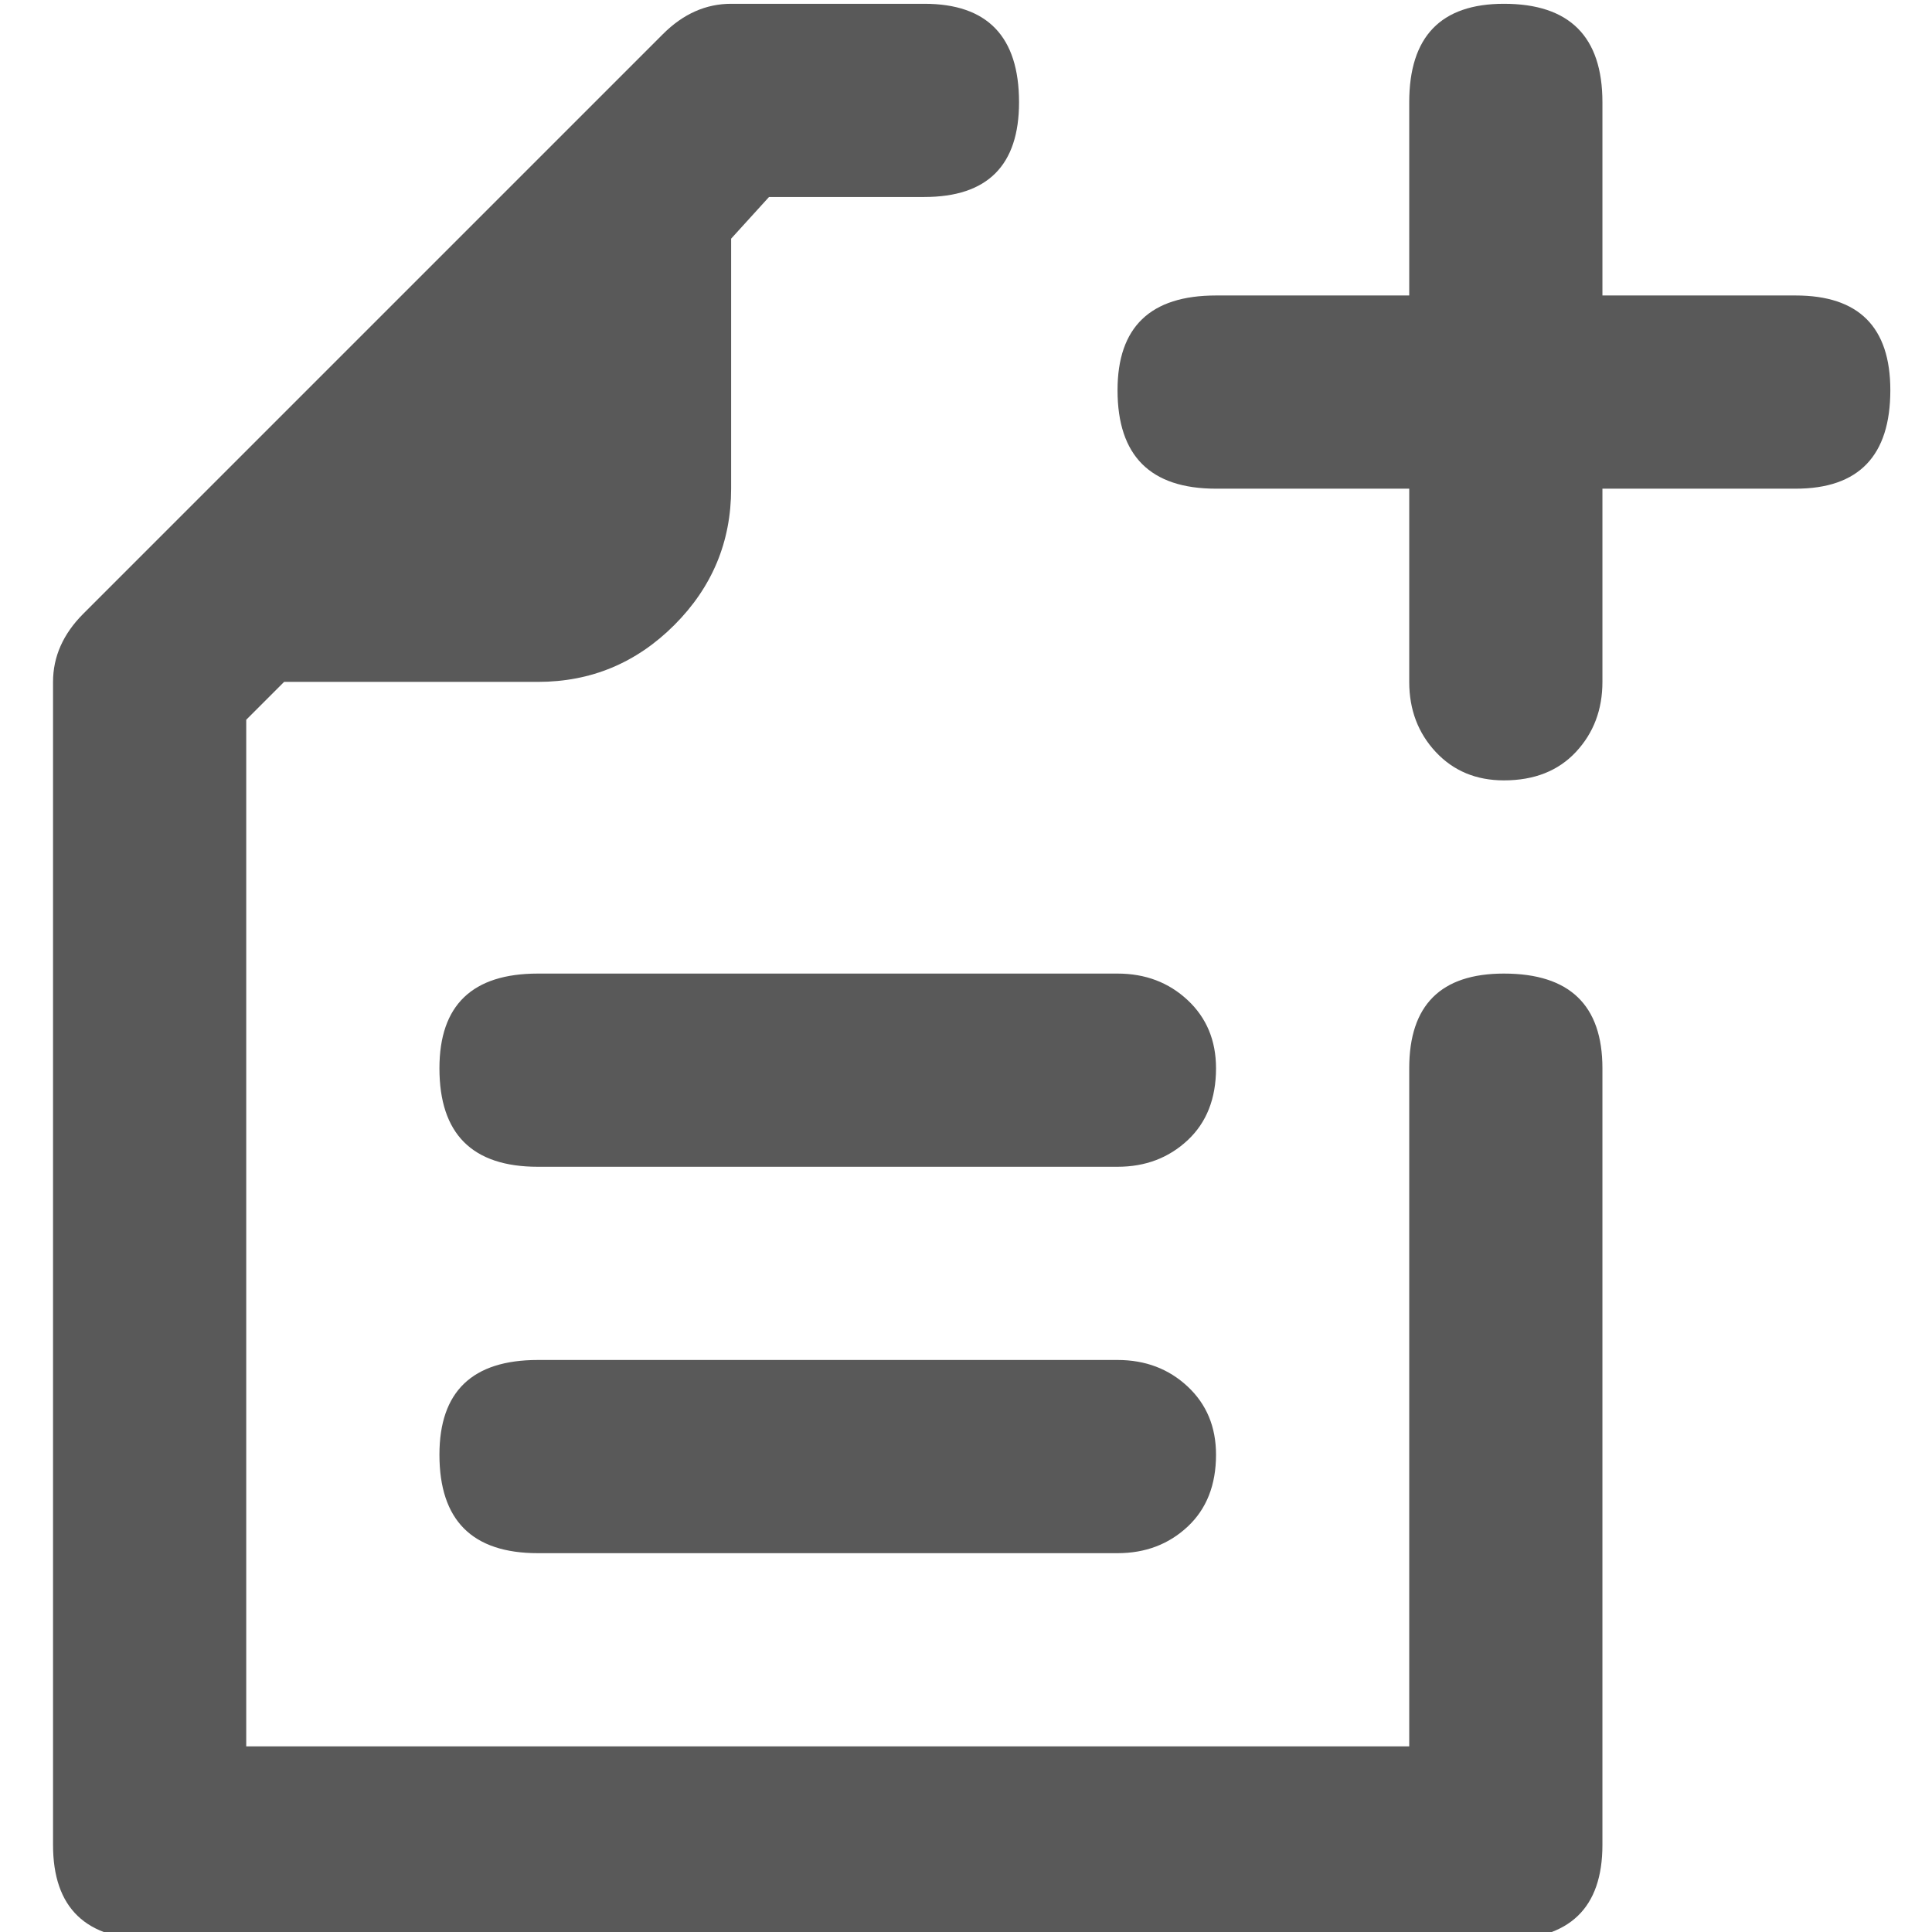 <svg xmlns="http://www.w3.org/2000/svg" version="1.1" xmlns:xlink="http://www.w3.org/1999/xlink" viewBox="0 0 510 510" preserveAspectRatio="xMidYMid">
                    <defs><style>.cls-1{fill:#595959;}</style></defs>
                    <title>create-form</title>
                    <g id="Layer_2" data-name="Layer 2"><g id="create-form">
                    <path class="cls-1" d="M474 78q25 0 25 25 0 26-25 26h-51v51q0 11-7 18.5t-19 7.5q-11 0-18-7.5t-7-18.5v-51h-51q-26 0-26-26 0-25 26-25h51V27q0-26 25-26 26 0 26 26v51h51zM295 359q11 0 18.5 7t7.5 18q0 12-7.5 19t-18.5 7H142q-26 0-26-26 0-25 26-25h153zm0-102q11 0 18.5 7t7.5 18q0 12-7.5 19t-18.5 7H142q-26 0-26-26 0-25 26-25h153zm102 0q26 0 26 25v205q0 25-26 25H40q-26 0-26-25V180q0-10 8-18L175 9q8-8 18-8h51q25 0 25 26 0 25-25 25h-41l-10 11v66q0 21-15 36t-36 15H75l-10 10v271h307V282q0-25 25-25z"></path>
                    </g></g>
                    </svg>